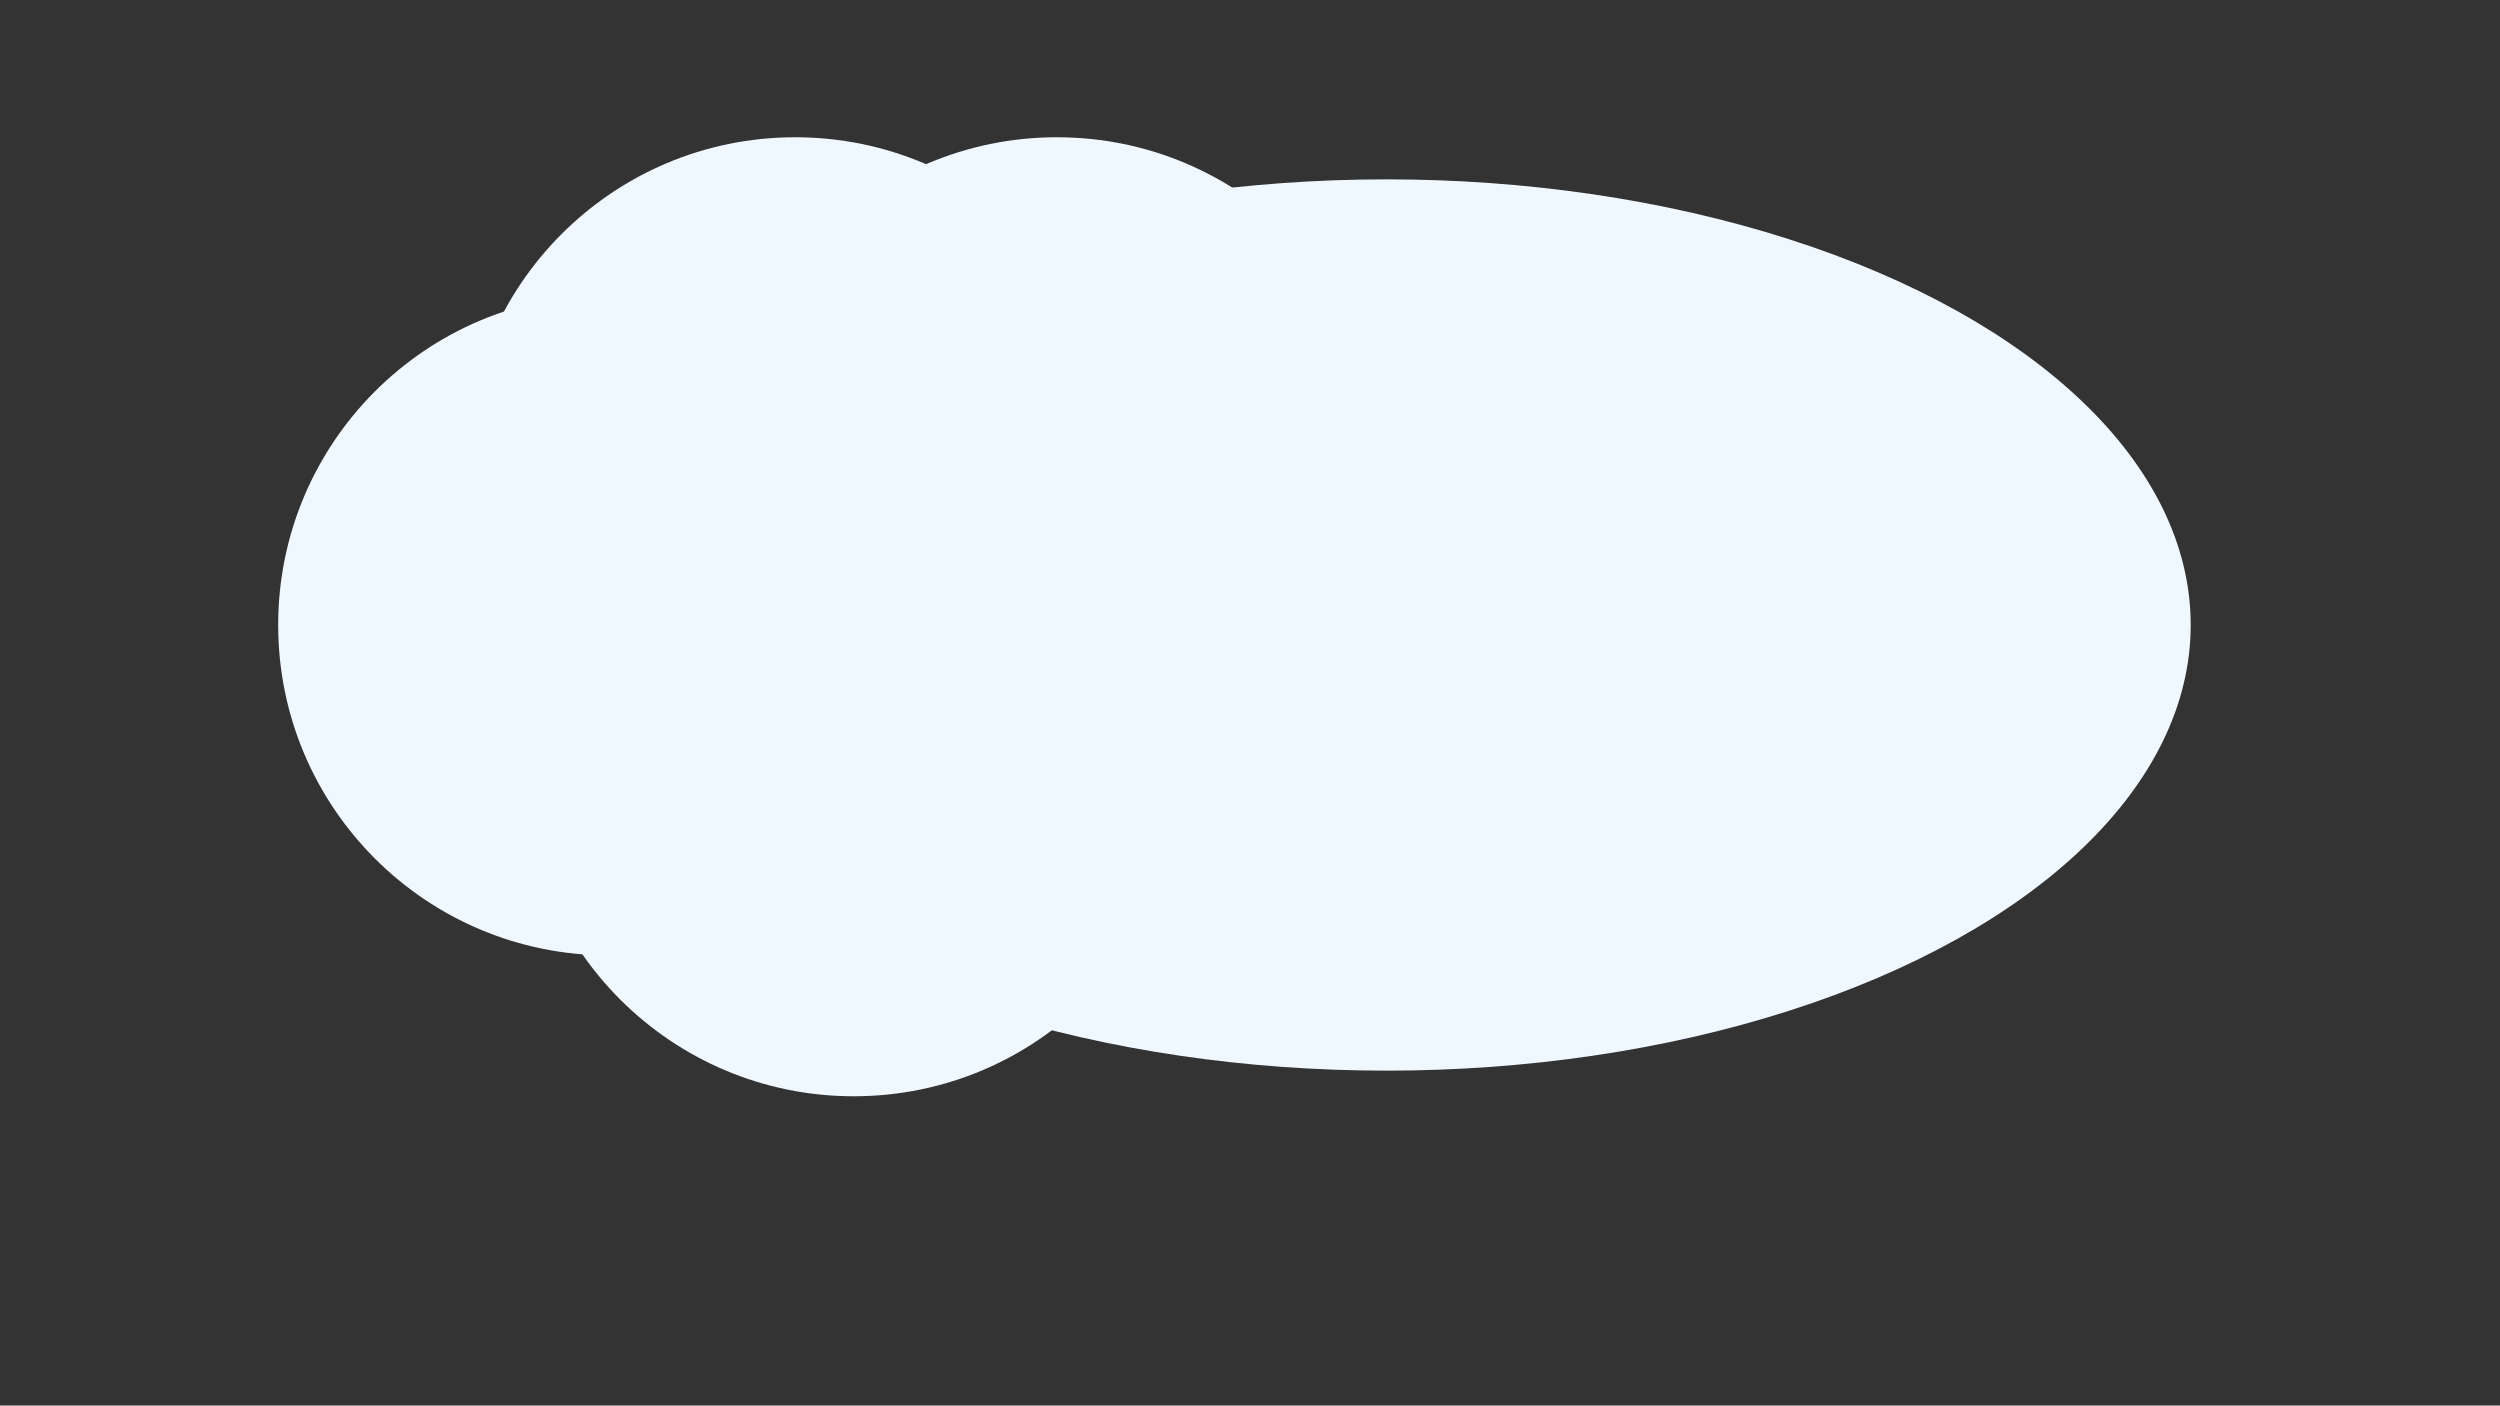 <?xml version="1.0" encoding="utf-8"?>
<!-- Generator: Adobe Illustrator 21.1.0, SVG Export Plug-In . SVG Version: 6.00 Build 0)  -->
<svg version="1.1" id="Layer_1" xmlns="http://www.w3.org/2000/svg" xmlns:xlink="http://www.w3.org/1999/xlink" x="0px" y="0px"
	 viewBox="0 0 1366 768" style="enable-background:new 0 0 1366 768;" xml:space="preserve">
<rect x="0" y="0" width="1366" height="768" fill="#333333" stroke="none"/>
<style type="text/css">
	.st0{fill:aliceblue;}
</style>
<g>
	<circle class="st0" cx="332.5" cy="341.5" r="180.5"/>
</g>
<g>
	<circle class="st0" cx="434.5" cy="255.5" r="180.5"/>
</g>
<g>
	<circle class="st0" cx="466.5" cy="418.5" r="180.5"/>
</g>
<g>
	<circle class="st0" cx="577.5" cy="255.5" r="180.5"/>
</g>
<ellipse class="st0" cx="757.5" cy="341.5" rx="439.5" ry="243.5"/>
</svg>
